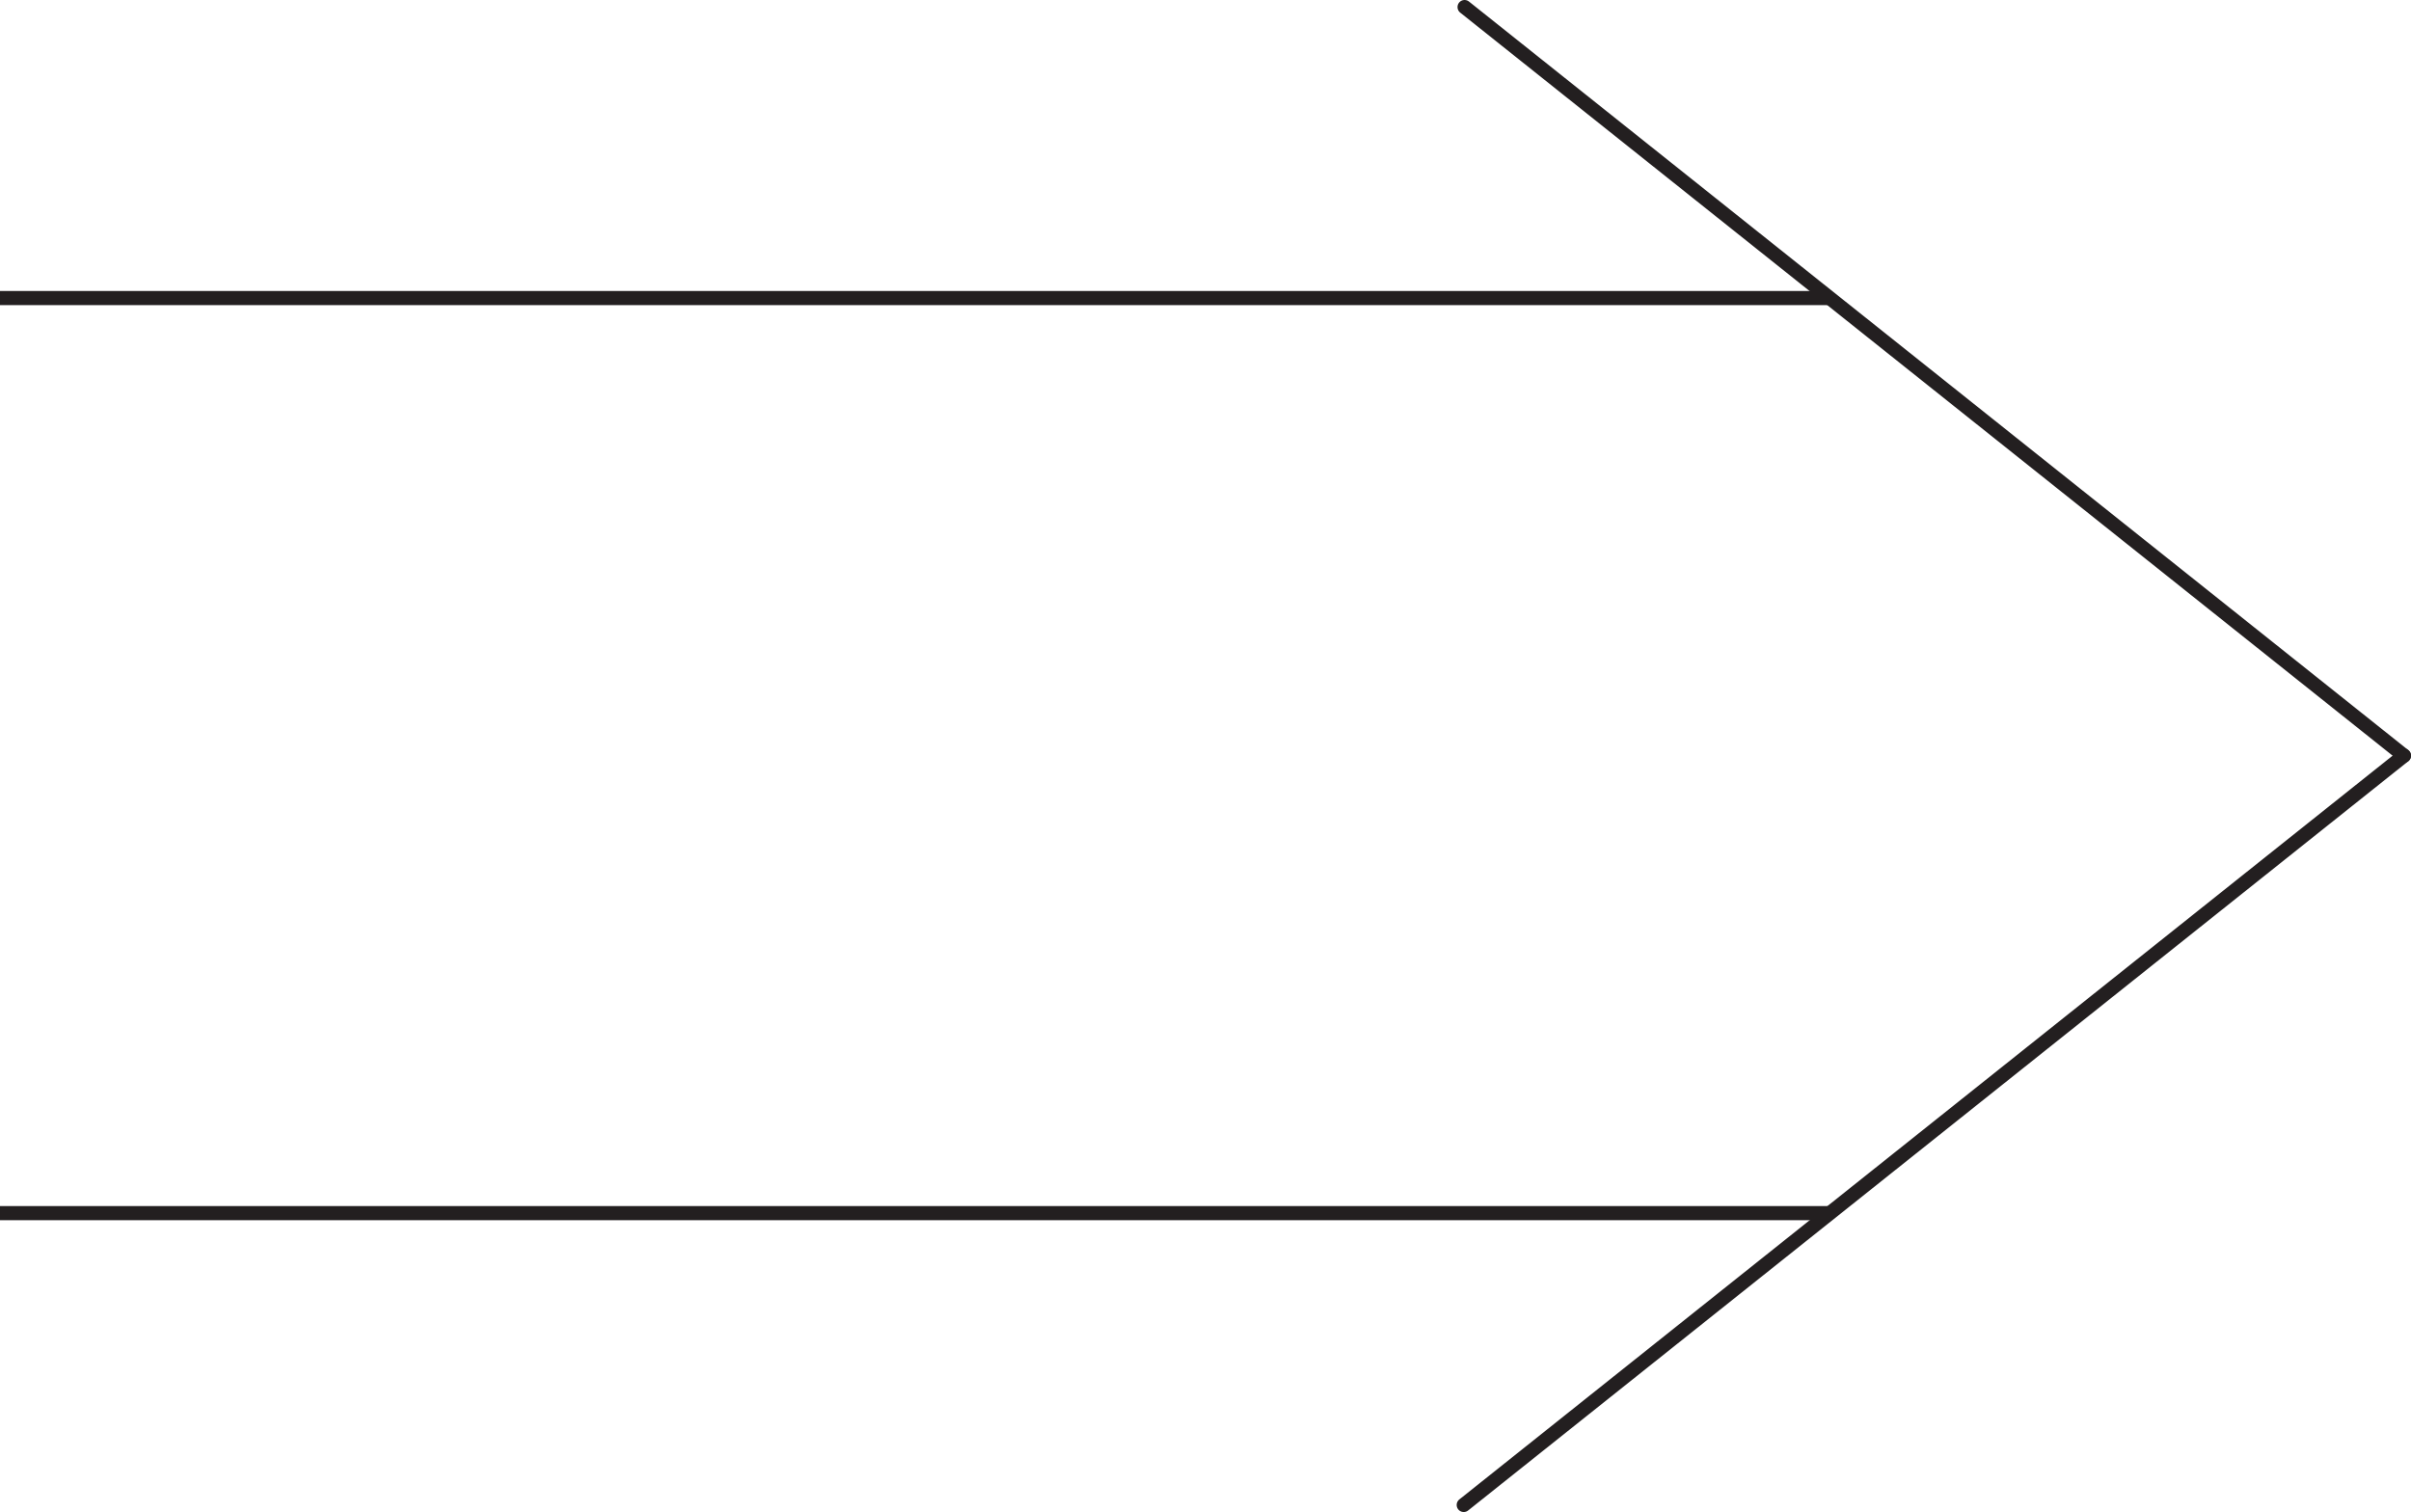 <svg xmlns="http://www.w3.org/2000/svg" viewBox="0 0 170.58 106.99"><defs><style>.cls-1,.cls-2{fill:none;stroke:#231f20;stroke-miterlimit:10;}.cls-2{stroke-linecap:round;}</style></defs><title>Inflate here</title><g id="Arrows"><g id="Arrows_of_Action" data-name="Arrows of Action"><g id="Inflate_here" data-name="Inflate here"><line class="cls-1" y1="21.09" x2="129.46" y2="21.09"/><line class="cls-1" y1="85.84" x2="129.46" y2="85.84"/><line class="cls-2" x1="103.62" y1="0.5" x2="170.08" y2="53.47"/><line class="cls-2" x1="103.56" y1="106.49" x2="170.08" y2="53.47"/></g></g></g></svg>